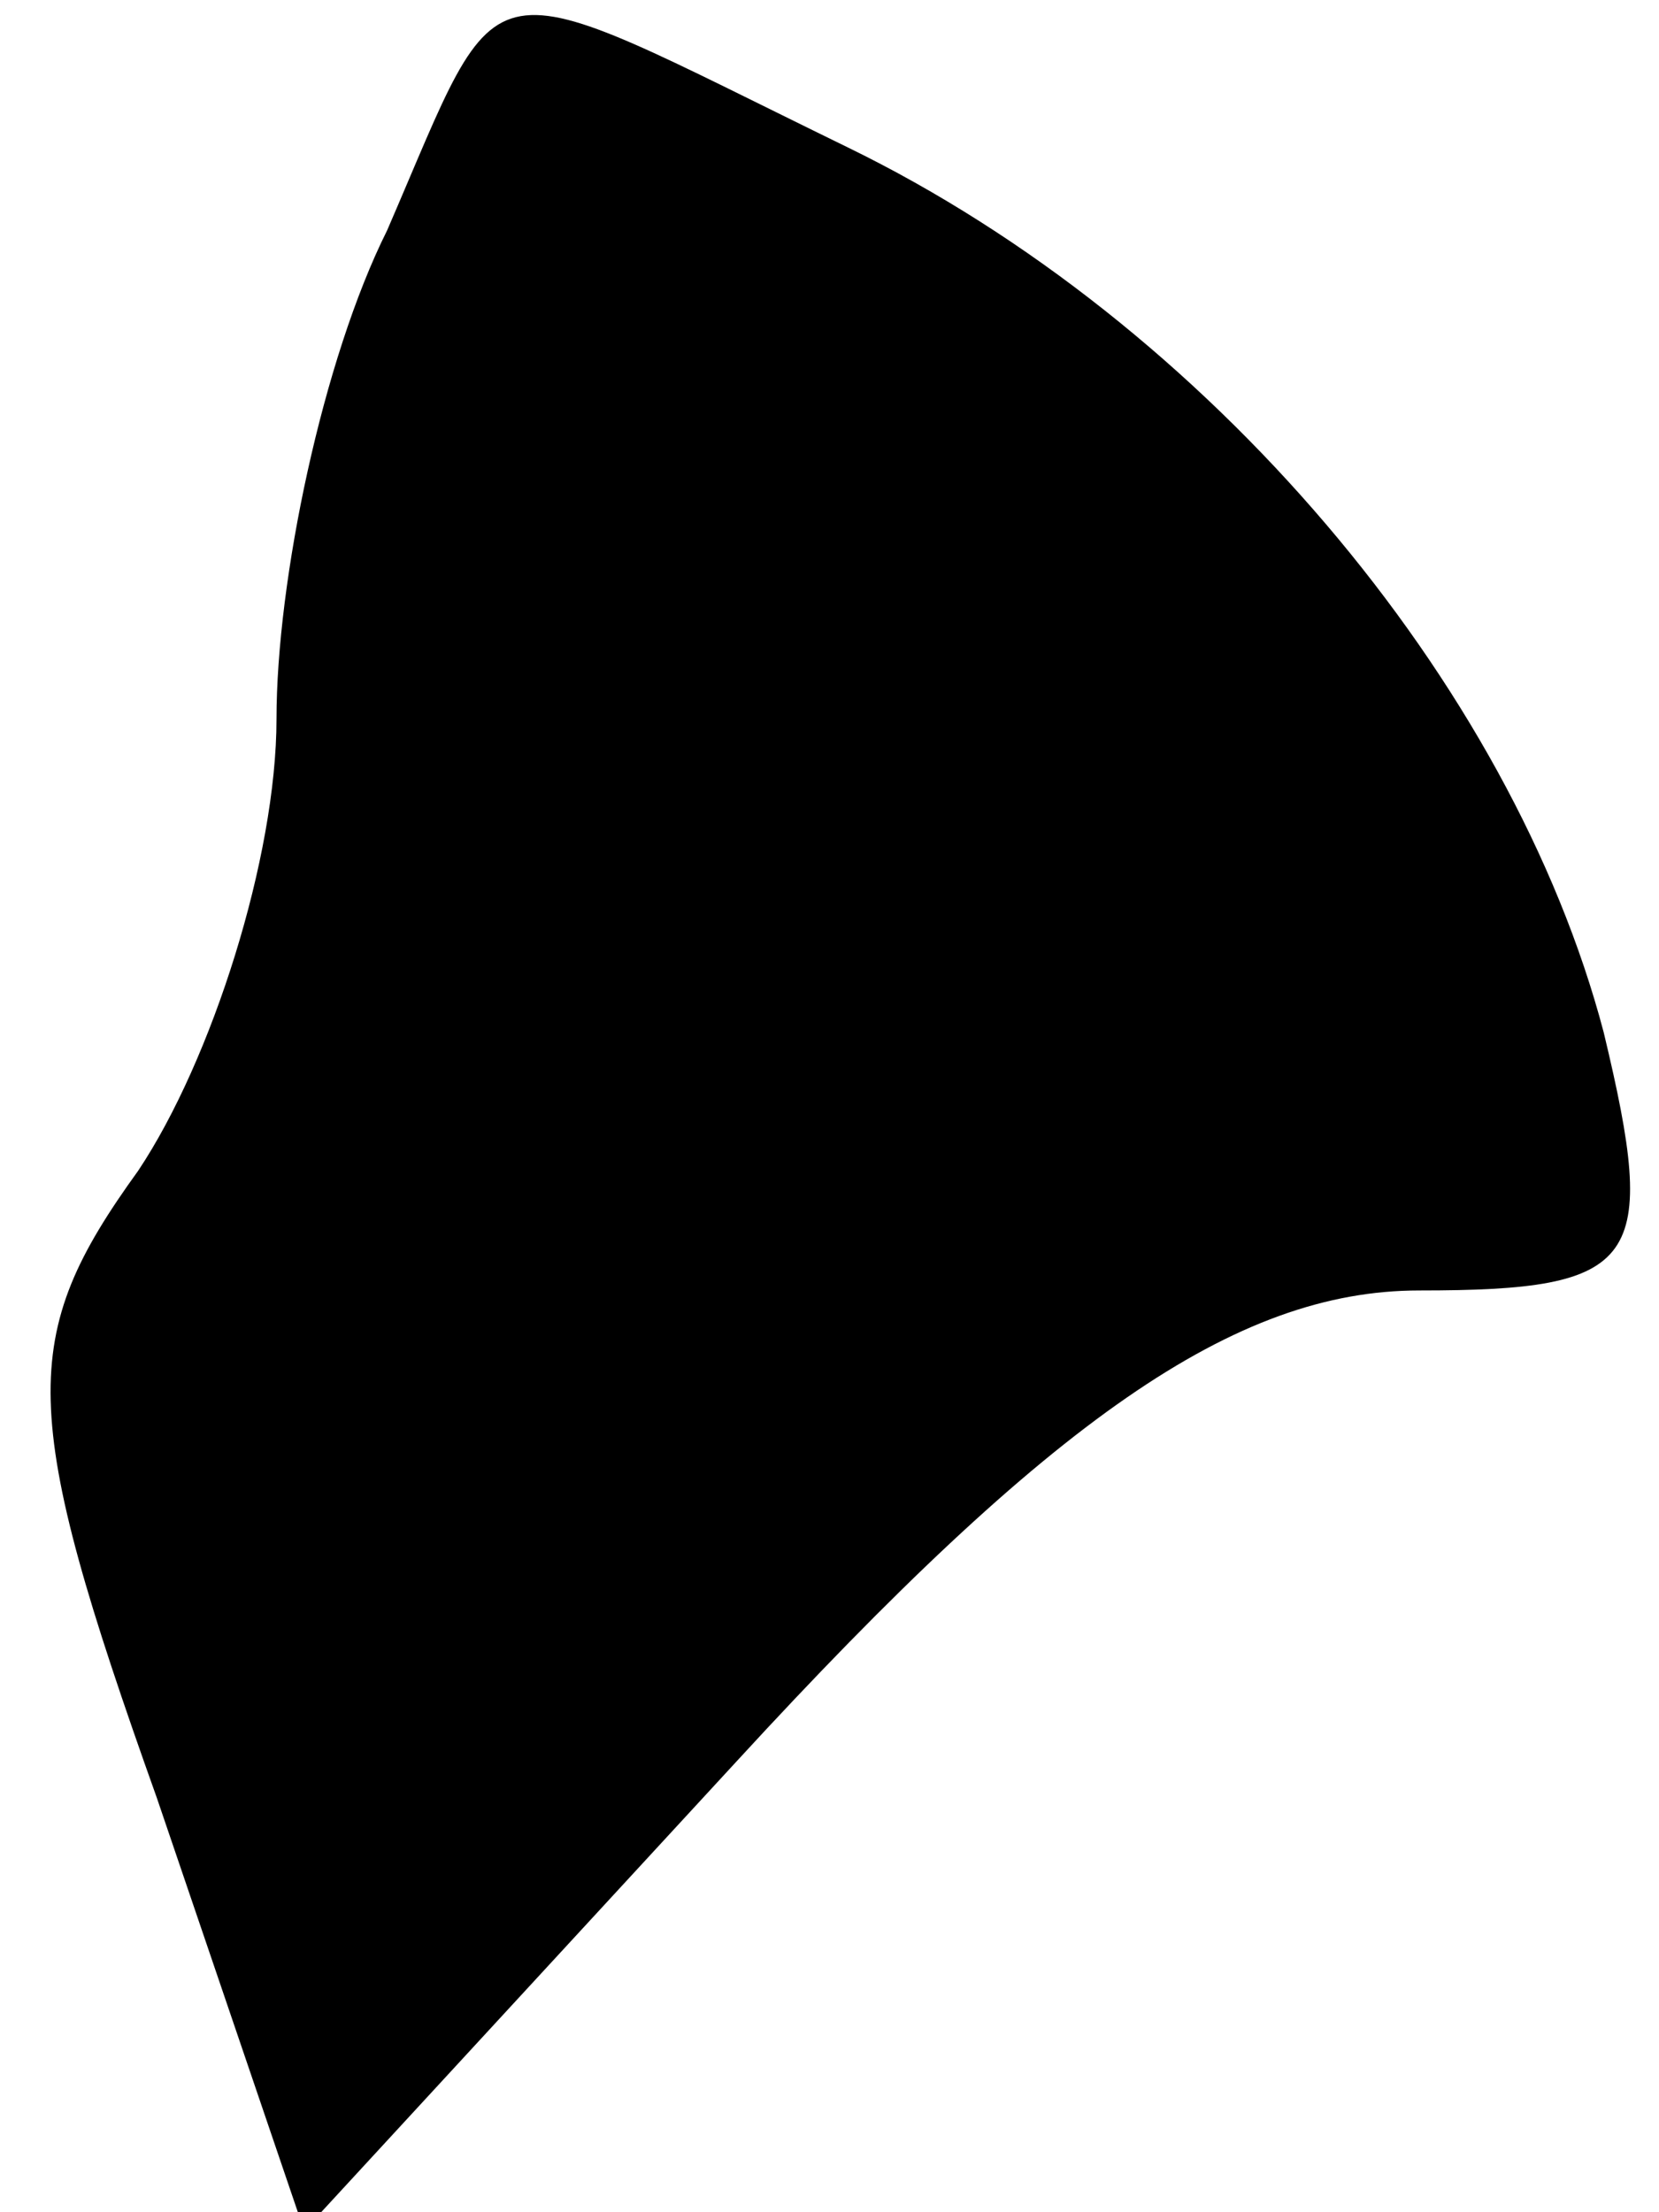 <?xml version="1.0" standalone="no"?>
<!DOCTYPE svg PUBLIC "-//W3C//DTD SVG 20010904//EN"
 "http://www.w3.org/TR/2001/REC-SVG-20010904/DTD/svg10.dtd">
<svg version="1.0" xmlns="http://www.w3.org/2000/svg"
 width="18pt" height="24pt" viewBox="0 0 18 24"
 preserveAspectRatio="xMidYMid meet">
<g transform="translate(0,24) scale(0.1,-0.1)"
fill="#000000" stroke="none">
<path fill="#000000" stroke="none" d="M42 215 c-7 -14 -12 -38 -12 -53 0 -15
-7 -37 -15 -49 -13 -18 -13 -26 2 -68 l16 -47 47 51 c34 37 54 51 74 51 24 0
26 3 20 28 -10 38 -43 77 -82 96 -41 20 -37 21 -50 -9z"/>
</g>
</svg>
